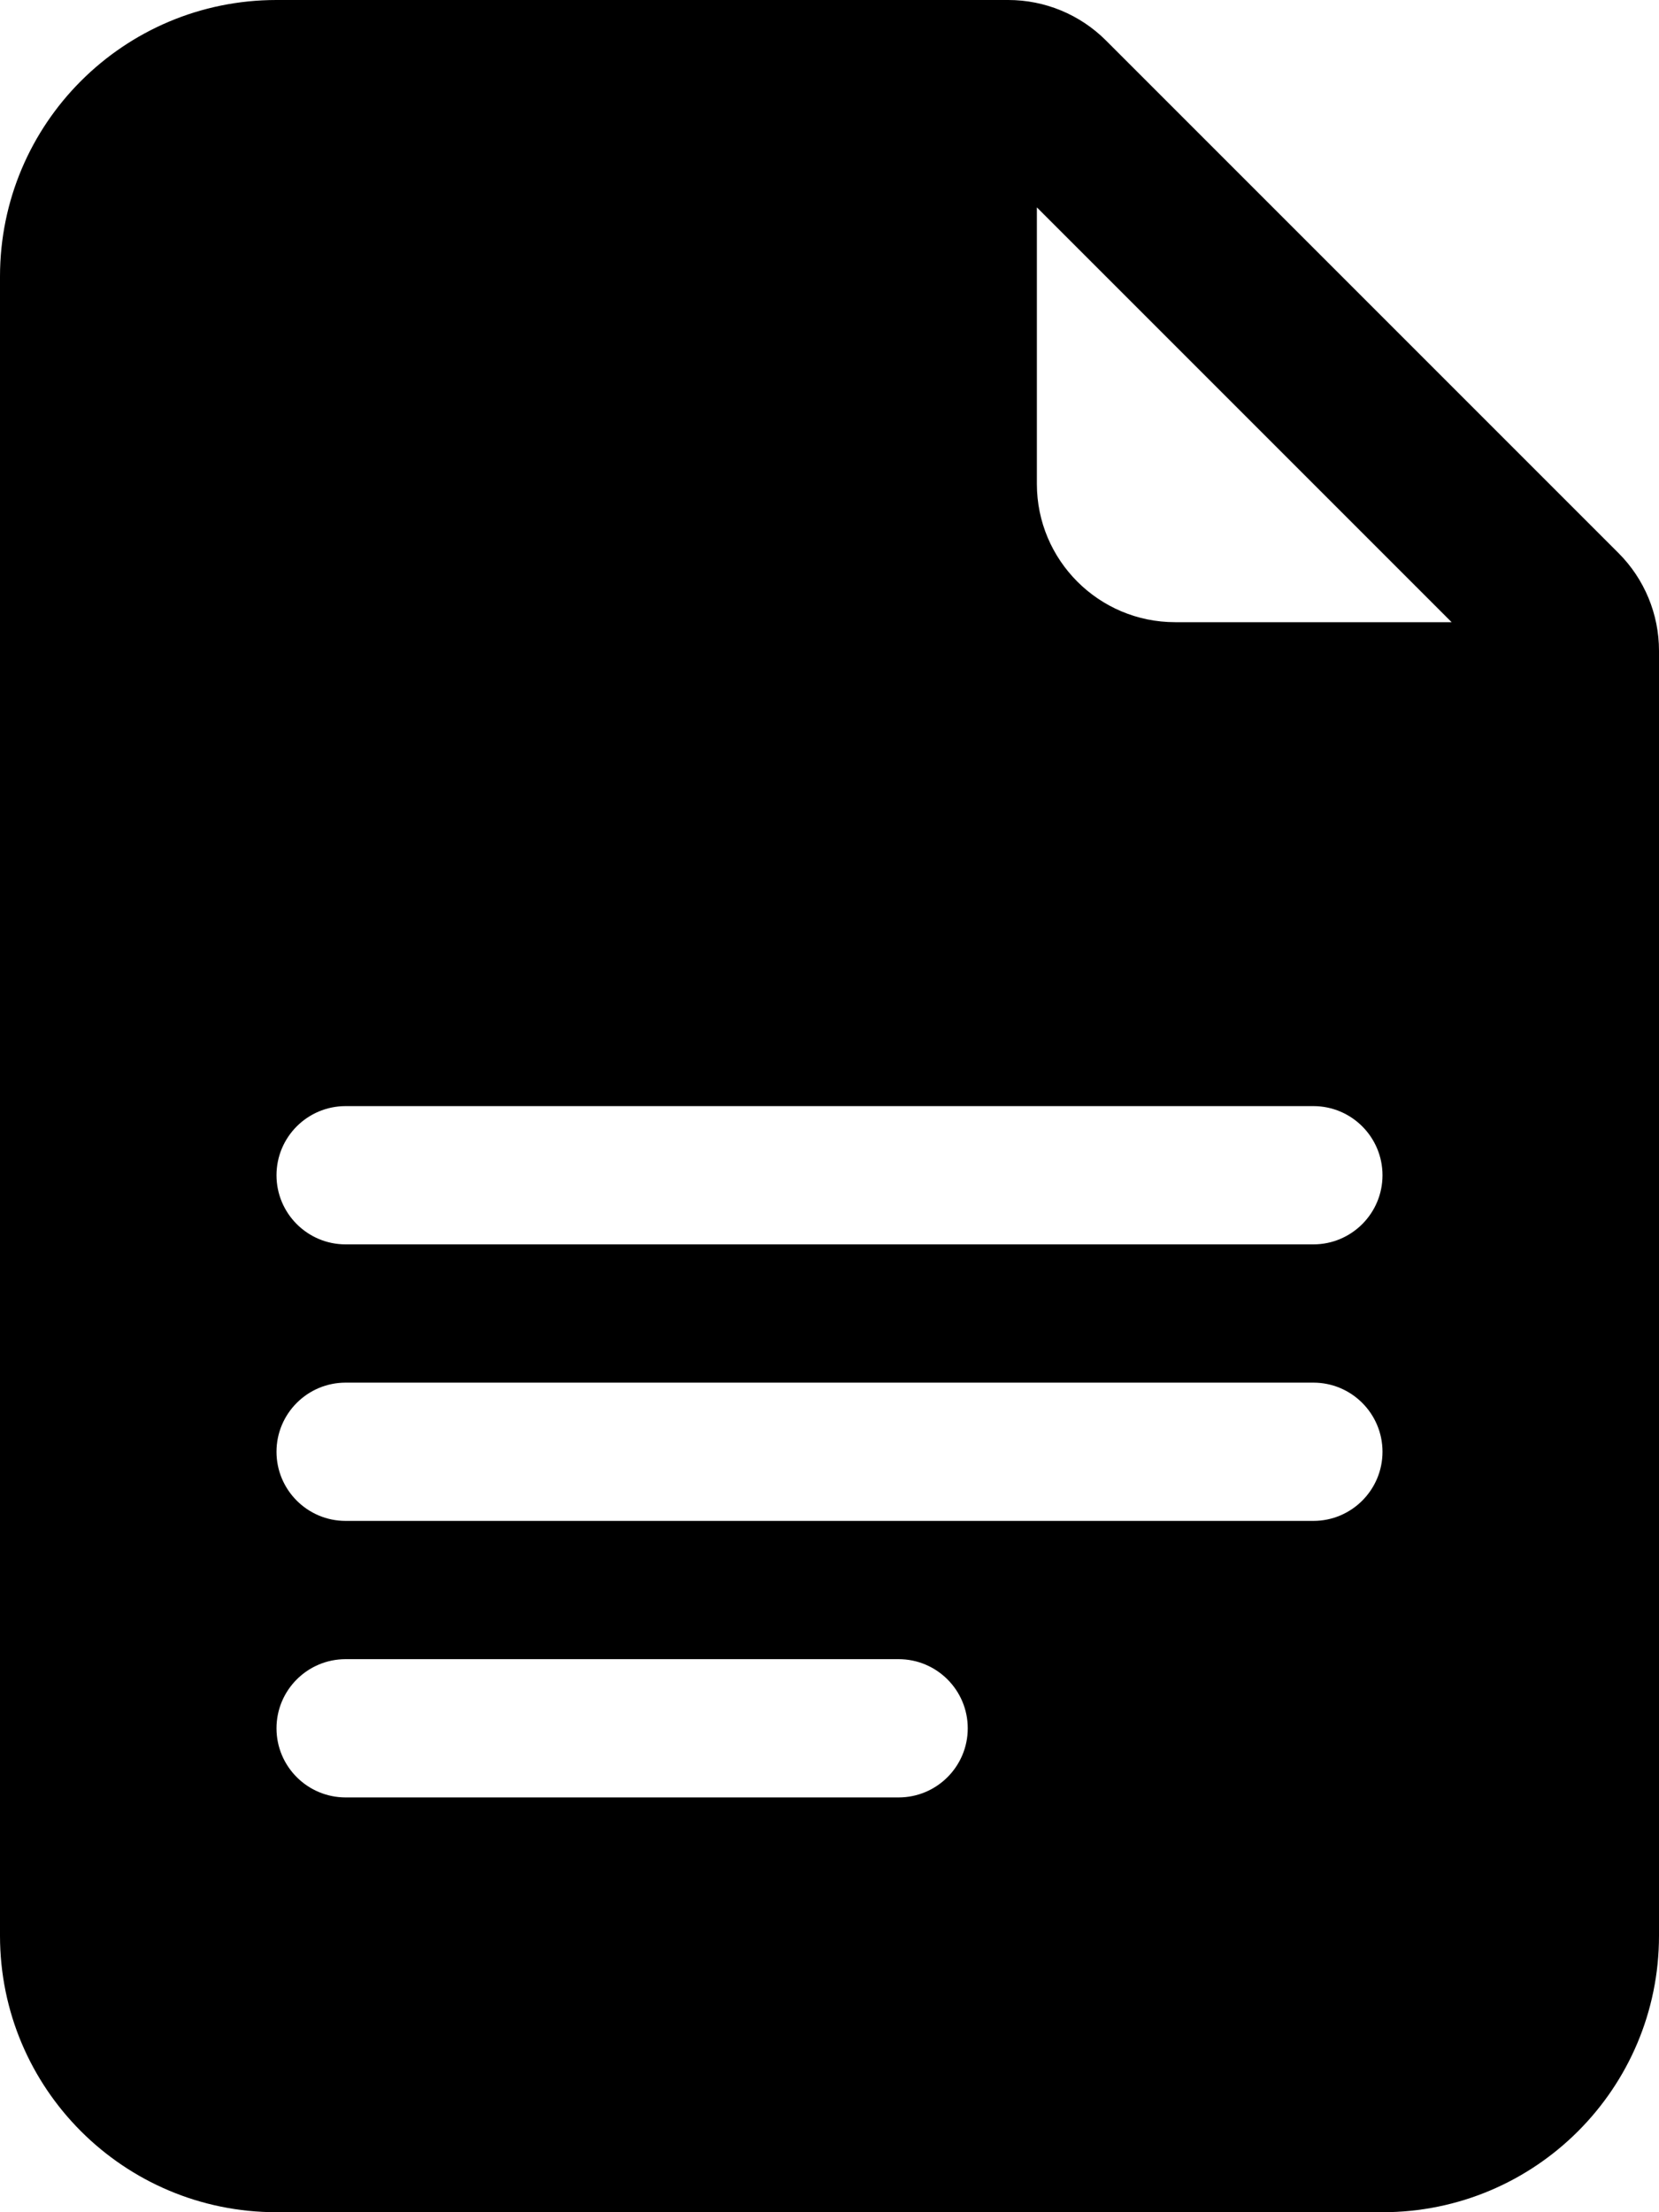 <svg width="12" height="16" viewBox="0 0 12 16" fill="none" xmlns="http://www.w3.org/2000/svg">
<path d="M7.293 0H2C0.895 0 0 0.895 0 2V14C0 15.105 0.895 16 2 16H10C11.105 16 12 15.105 12 14V4.707C12 4.442 11.895 4.188 11.707 4L8 0.293C7.812 0.105 7.558 0 7.293 0ZM7.5 3.5V1.5L10.5 4.5H8.5C7.948 4.5 7.5 4.052 7.5 3.5ZM2.5 9C2.224 9 2 8.776 2 8.5C2 8.224 2.224 8 2.5 8H9.5C9.776 8 10 8.224 10 8.5C10 8.776 9.776 9 9.5 9H2.5ZM2 10.5C2 10.224 2.224 10 2.5 10H9.5C9.776 10 10 10.224 10 10.5C10 10.776 9.776 11 9.5 11H2.5C2.224 11 2 10.776 2 10.5ZM2.5 13C2.224 13 2 12.776 2 12.5C2 12.224 2.224 12 2.5 12H6.5C6.776 12 7 12.224 7 12.5C7 12.776 6.776 13 6.5 13H2.5Z" fill="black"/>
</svg>
